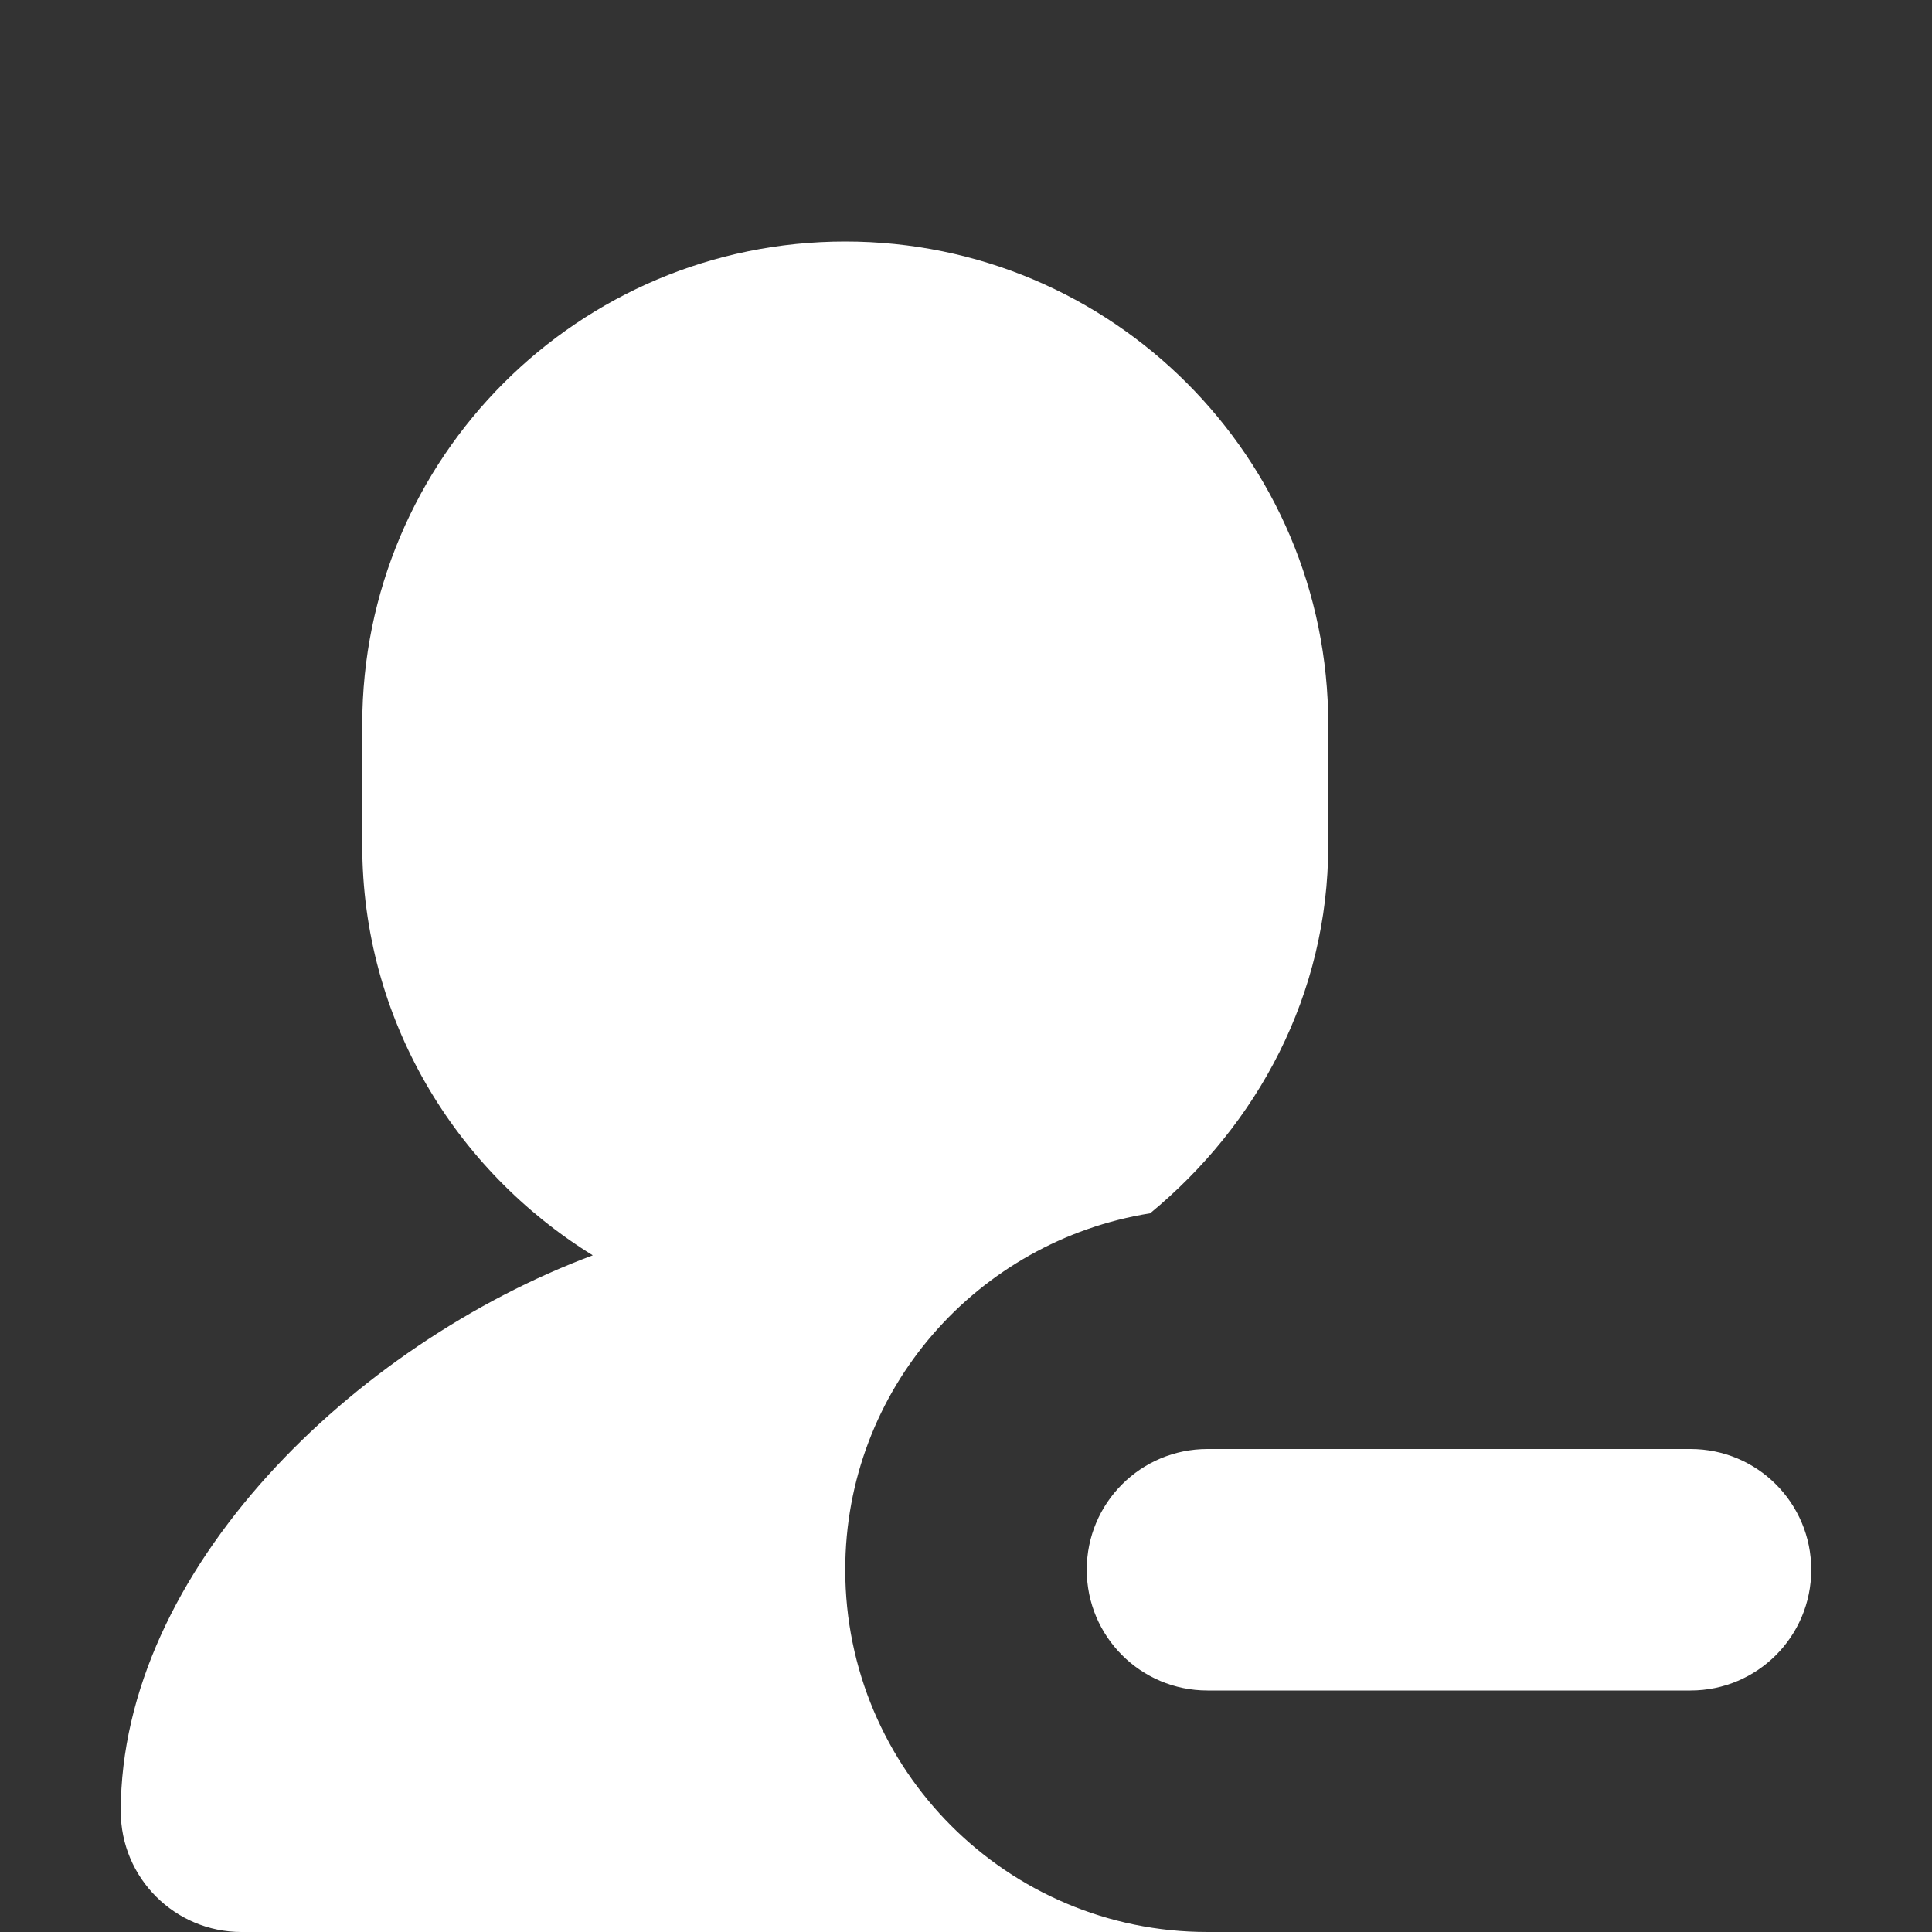 <?xml version="1.0" encoding="utf-8"?> <!-- Generator: IcoMoon.io --> <!DOCTYPE svg PUBLIC "-//W3C//DTD SVG 1.1//EN" "http://www.w3.org/Graphics/SVG/1.1/DTD/svg11.dtd"> <svg version="1.1" id="Layer_1" xmlns="http://www.w3.org/2000/svg" xmlns:xlink="http://www.w3.org/1999/xlink" x="0px" y="0px" width="48px" height="48px" viewBox="0 0 48 48" enable-background="new 0 0 16 16" xml:space="preserve" fill="#FFFFFF"><rect x="0" y="0" width="48" height="48" fill="#333333" stroke="none"/> <path d="M 42.00,42.00l-12.00,0.00 c-1.659,0.00-3.00-1.341-3.00-3.00s 1.341-3.00, 3.00-3.00l12.00,0.00 c 1.659,0.00, 3.00,1.341, 3.00,3.00 S 43.659,42.00, 42.00,42.00z M 21.00,39.00c0.00,4.971, 4.029,9.00, 9.00,9.00L6.00,48.00 c-1.656,0.00-3.00-1.341-3.00-3.00c0.00-6.00, 5.799-11.598, 11.727-13.812C 11.304,29.073, 9.00,25.317, 9.00,21.00L9.00,18.00 c0.00-6.627, 5.373-12.00, 12.00-12.00s 12.00,5.373, 12.00,12.00l0.00,3.00 c0.00,3.717-1.764,6.948-4.425,9.144C 24.285,30.831, 21.00,34.518, 21.00,39.00z" ></path></svg>